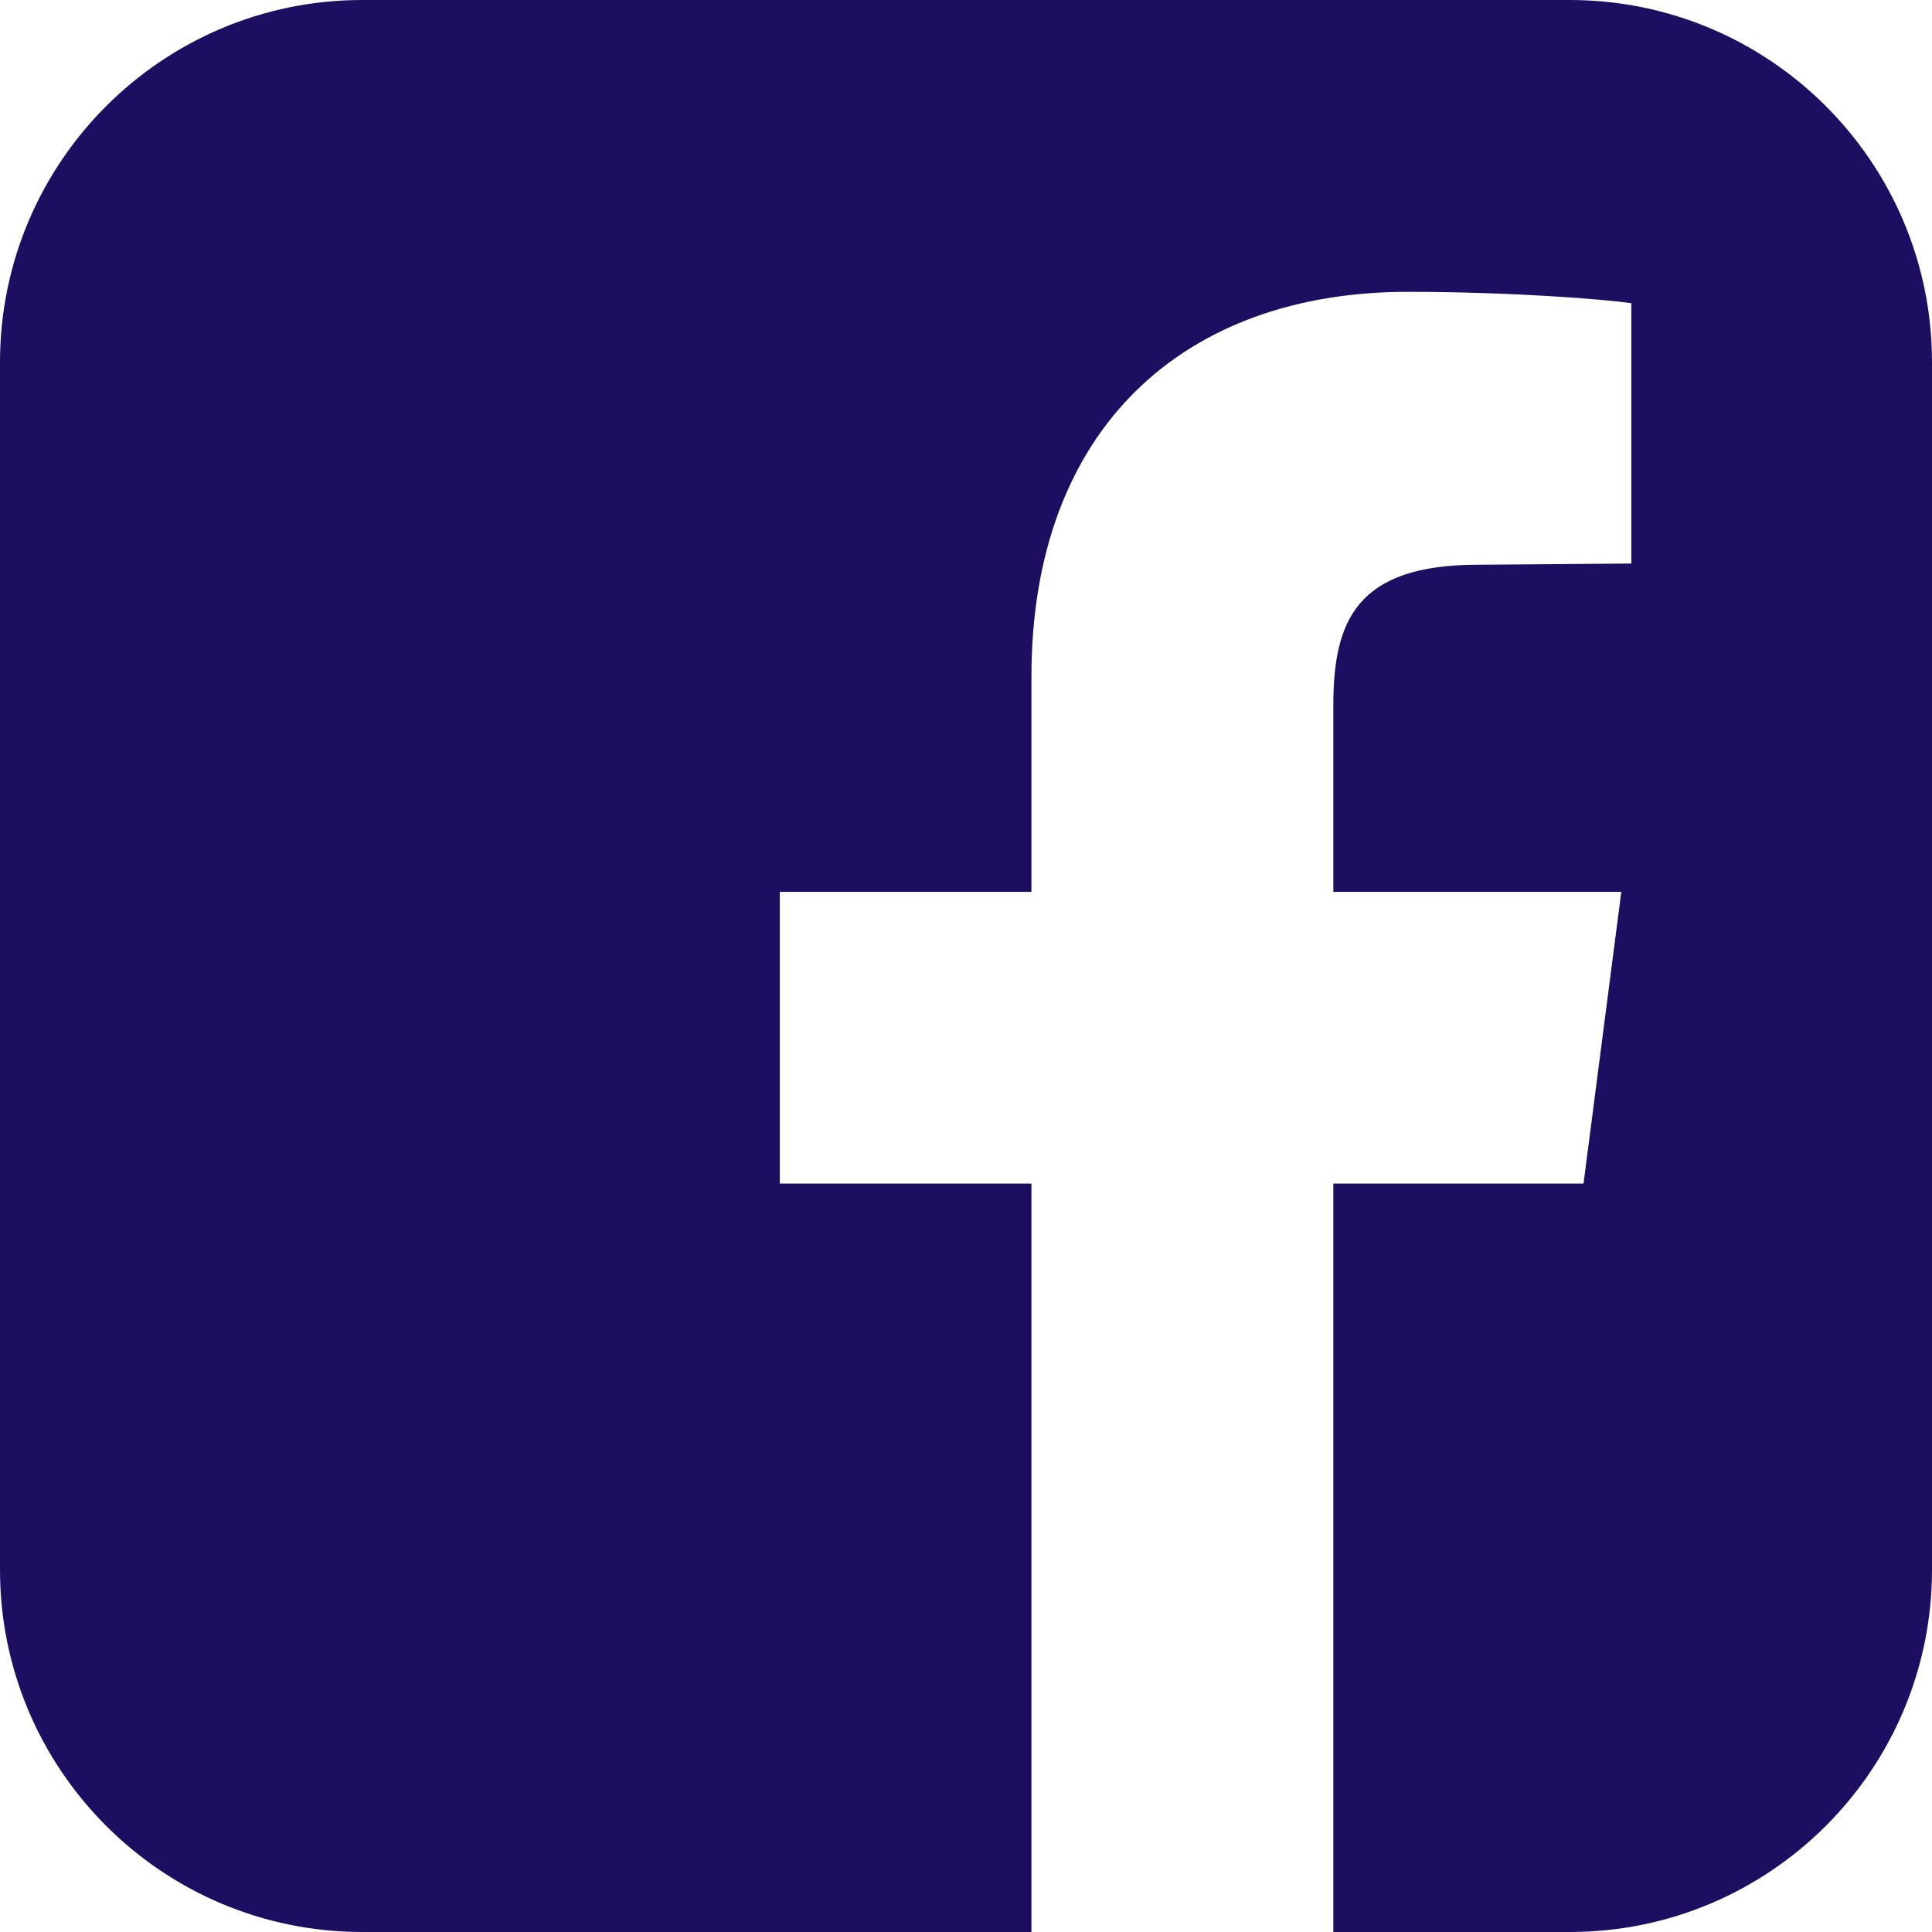 <svg width="16" height="16" viewBox="0 0 16 16" fill="none" xmlns="http://www.w3.org/2000/svg">
<path d="M13 0H3C1.344 0 0 1.344 0 3V13C0 14.656 1.344 16 3 16H8.542V9.802H6.458V7.386H8.542V5.604C8.542 3.542 9.812 2.417 11.656 2.417C12.531 2.417 13.291 2.479 13.51 2.511V4.667L12.239 4.677C11.229 4.677 11.042 5.146 11.042 5.844V7.386H13.427L13.114 9.802H11.042V16H13C14.656 16 16 14.656 16 13V3C16 1.344 14.656 0 13 0Z" fill="#1E0E62"/>
</svg>

